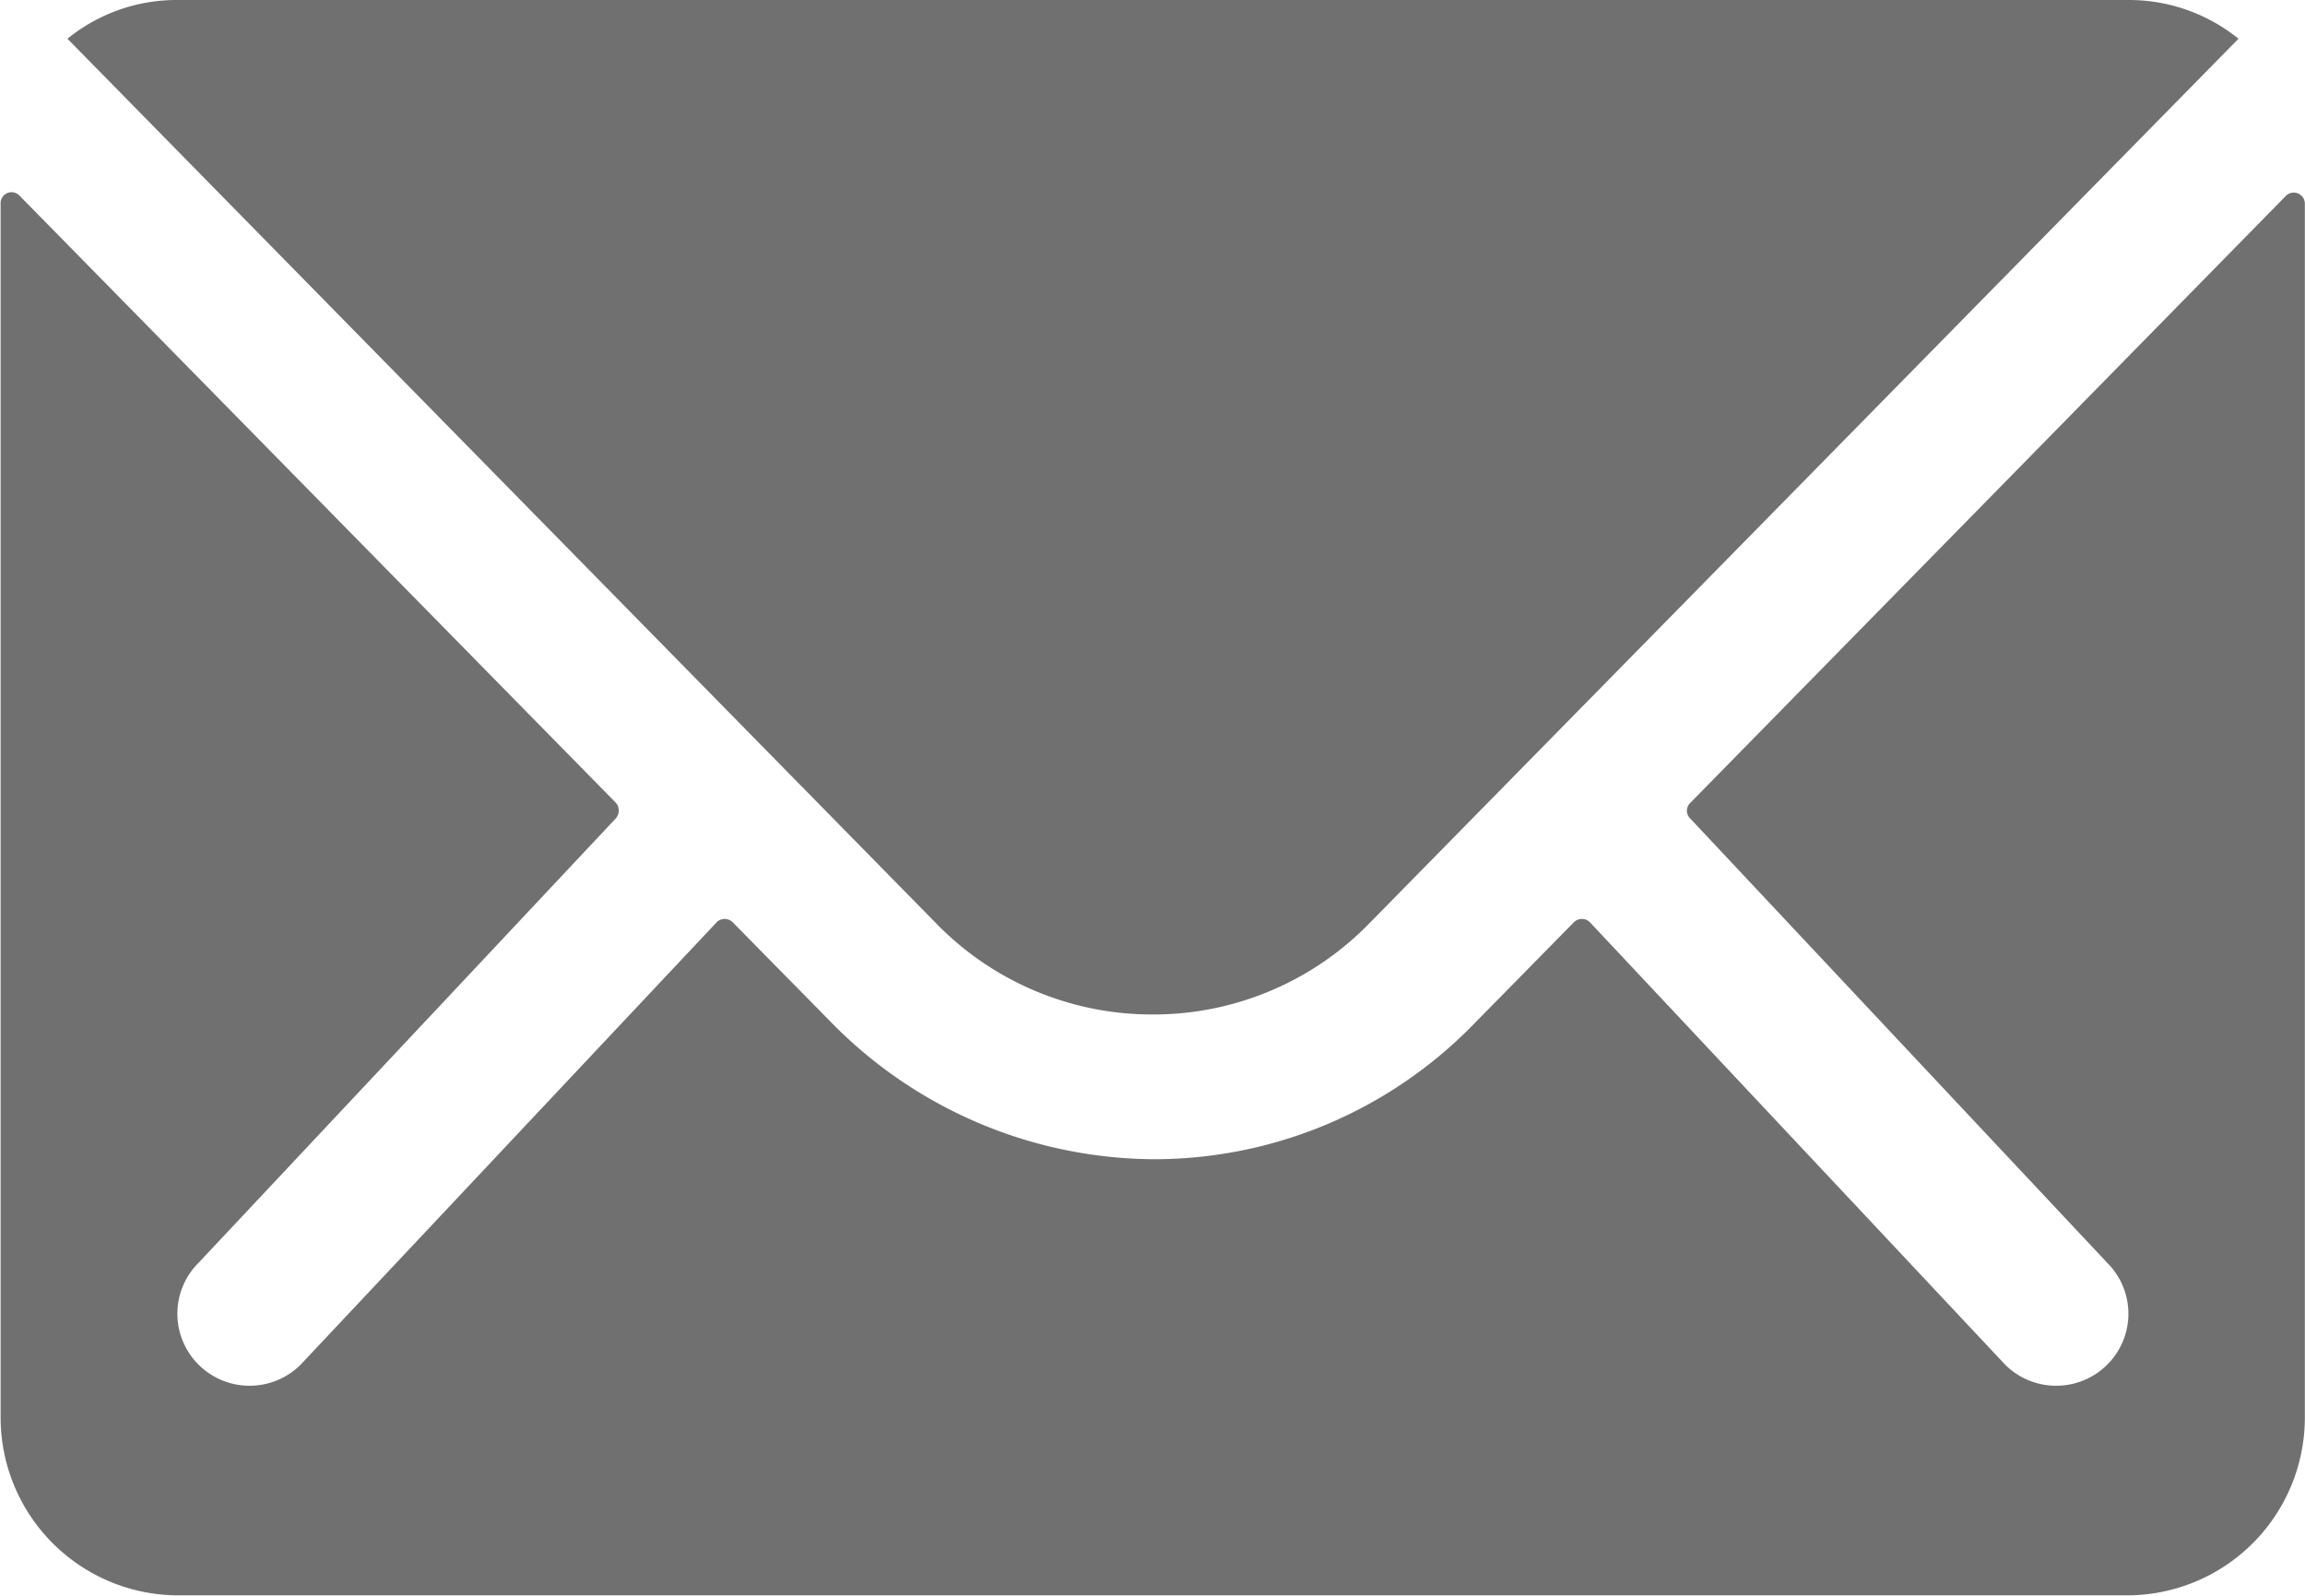 <svg id="Icon_ionic-ios-mail" data-name="Icon ionic-ios-mail" xmlns="http://www.w3.org/2000/svg" width="14.762" height="10.22" viewBox="0 0 14.762 10.22">
    <path id="Path_11539" data-name="Path 11539" d="M18.016,10.336,14.2,14.225a.069.069,0,0,0,0,.1L16.87,17.17a.46.46,0,0,1,0,.653.463.463,0,0,1-.653,0l-2.661-2.835a.073.073,0,0,0-.1,0l-.649.66a2.857,2.857,0,0,1-2.037.859,2.914,2.914,0,0,1-2.079-.884l-.625-.635a.073.073,0,0,0-.1,0L5.3,17.823a.463.463,0,0,1-.653,0,.46.46,0,0,1,0-.653l2.672-2.846a.076.076,0,0,0,0-.1L3.5,10.336a.07.07,0,0,0-.121.05v7.782A1.139,1.139,0,0,0,4.511,19.3H17a1.139,1.139,0,0,0,1.136-1.136V10.385A.071.071,0,0,0,18.016,10.336Z" transform="translate(-3.375 -9.083)" fill="#707071"/>
    <path id="Path_11540" data-name="Path 11540" d="M11.177,14.372a1.929,1.929,0,0,0,1.387-.582l5.568-5.667a1.115,1.115,0,0,0-.7-.248H4.928a1.108,1.108,0,0,0-.7.248L9.793,13.79A1.929,1.929,0,0,0,11.177,14.372Z" transform="translate(-3.796 -7.875)" fill="#707071"/>
  </svg>
  